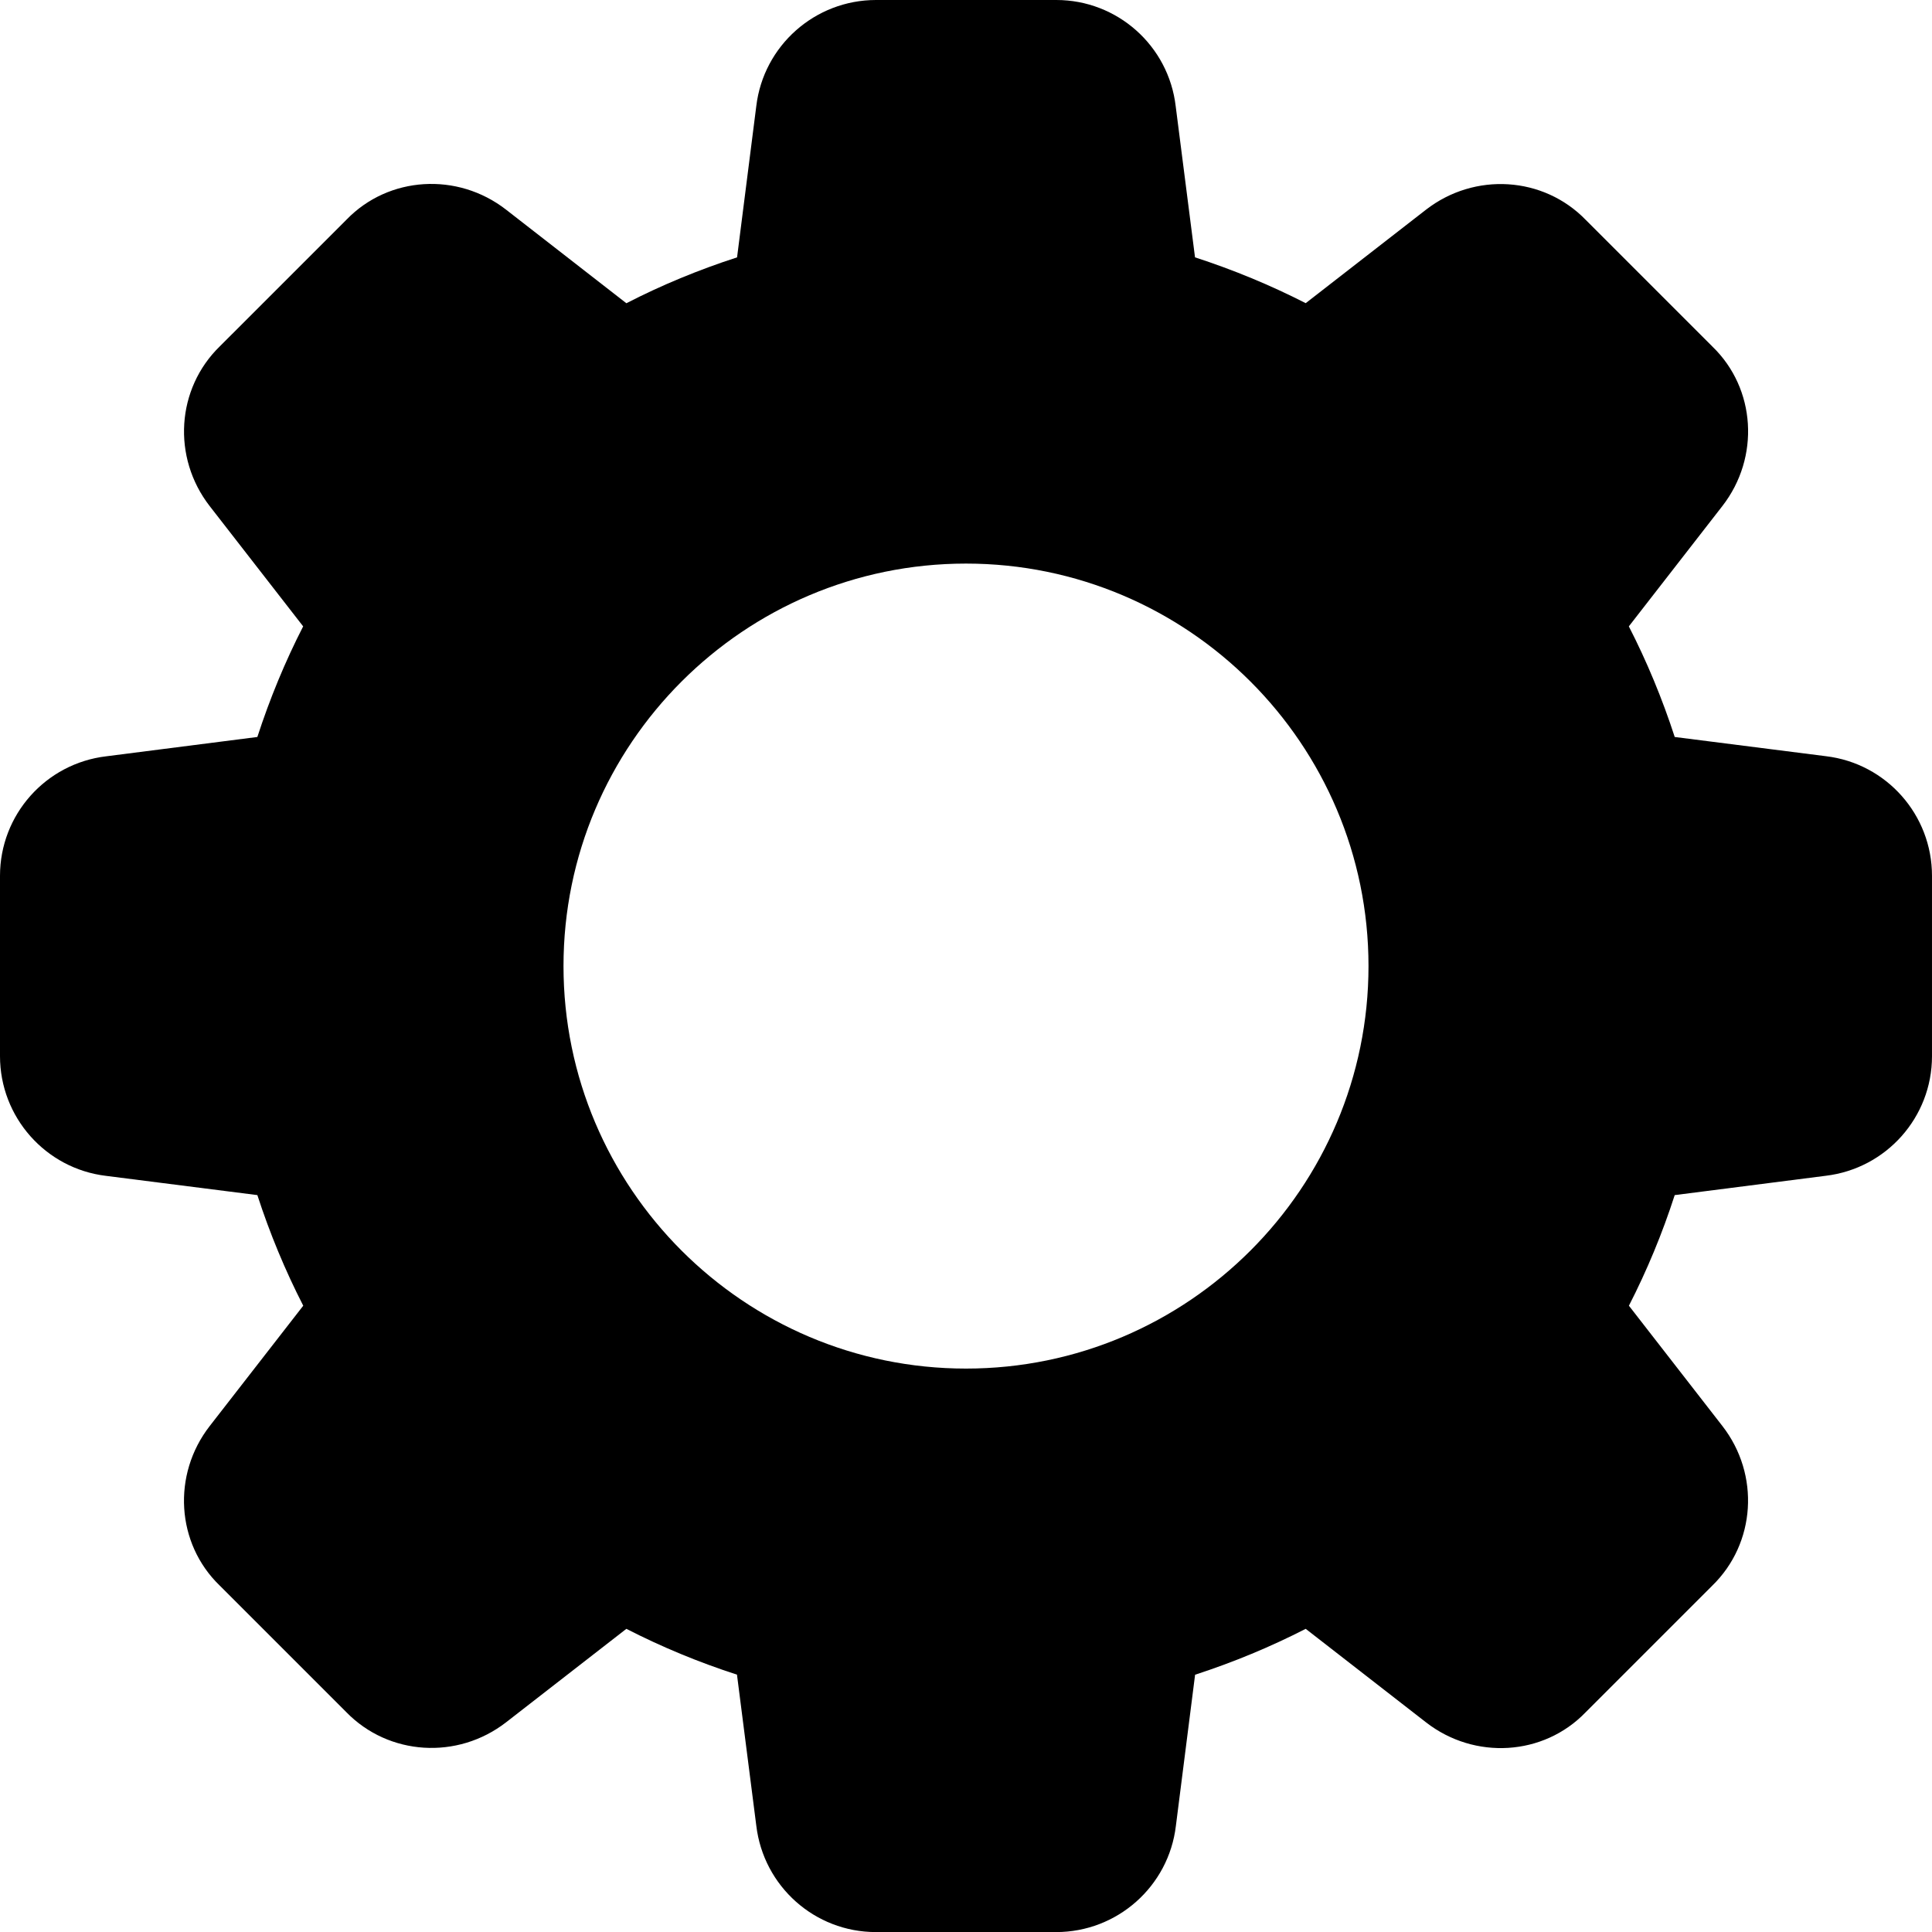 <svg xmlns="http://www.w3.org/2000/svg" width="24" height="24" viewBox="0 0 24 24">
    <path d="M22.684 9.394l-1.88-.239c-.155-.477-.346-.937-.57-1.374l1.162-1.495c.47-.605.415-1.459-.122-1.979l-1.575-1.575c-.525-.542-1.38-.596-1.985-.127L16.22 3.766c-.437-.223-.897-.414-1.375-.569l-.24-1.877C14.517.567 13.879 0 13.122 0h-2.24c-.758 0-1.397.567-1.487 1.317l-.239 1.88c-.478.155-.938.345-1.375.57L6.286 2.604c-.604-.469-1.458-.415-1.979.122L2.732 4.301c-.542.526-.597 1.38-.127 1.986l1.161 1.494c-.224.437-.414.897-.569 1.374l-1.877.24C.567 9.484 0 10.122 0 10.88v2.24c0 .758.567 1.397 1.317 1.487l1.88.239c.155.477.346.937.57 1.374l-1.162 1.495c-.47.605-.415 1.459.122 1.979l1.575 1.575c.526.54 1.38.595 1.985.126l1.494-1.161c.437.224.897.415 1.374.569l.24 1.876c.09.755.728 1.322 1.485 1.322h2.24c.758 0 1.397-.567 1.487-1.317l.239-1.88c.477-.155.937-.346 1.374-.57l1.495 1.162c.605.47 1.459.415 1.979-.122l1.575-1.575c.542-.526.597-1.38.127-1.985l-1.161-1.494c.224-.437.415-.897.569-1.374l1.876-.24c.753-.09 1.32-.728 1.32-1.485v-2.24c.001-.758-.566-1.397-1.316-1.487zM12 17.001c-2.757 0-5-2.243-5-5 0-2.758 2.243-5 5-5 2.758 0 5 2.242 5 5 0 2.757-2.242 5-5 5z"/>
</svg>
